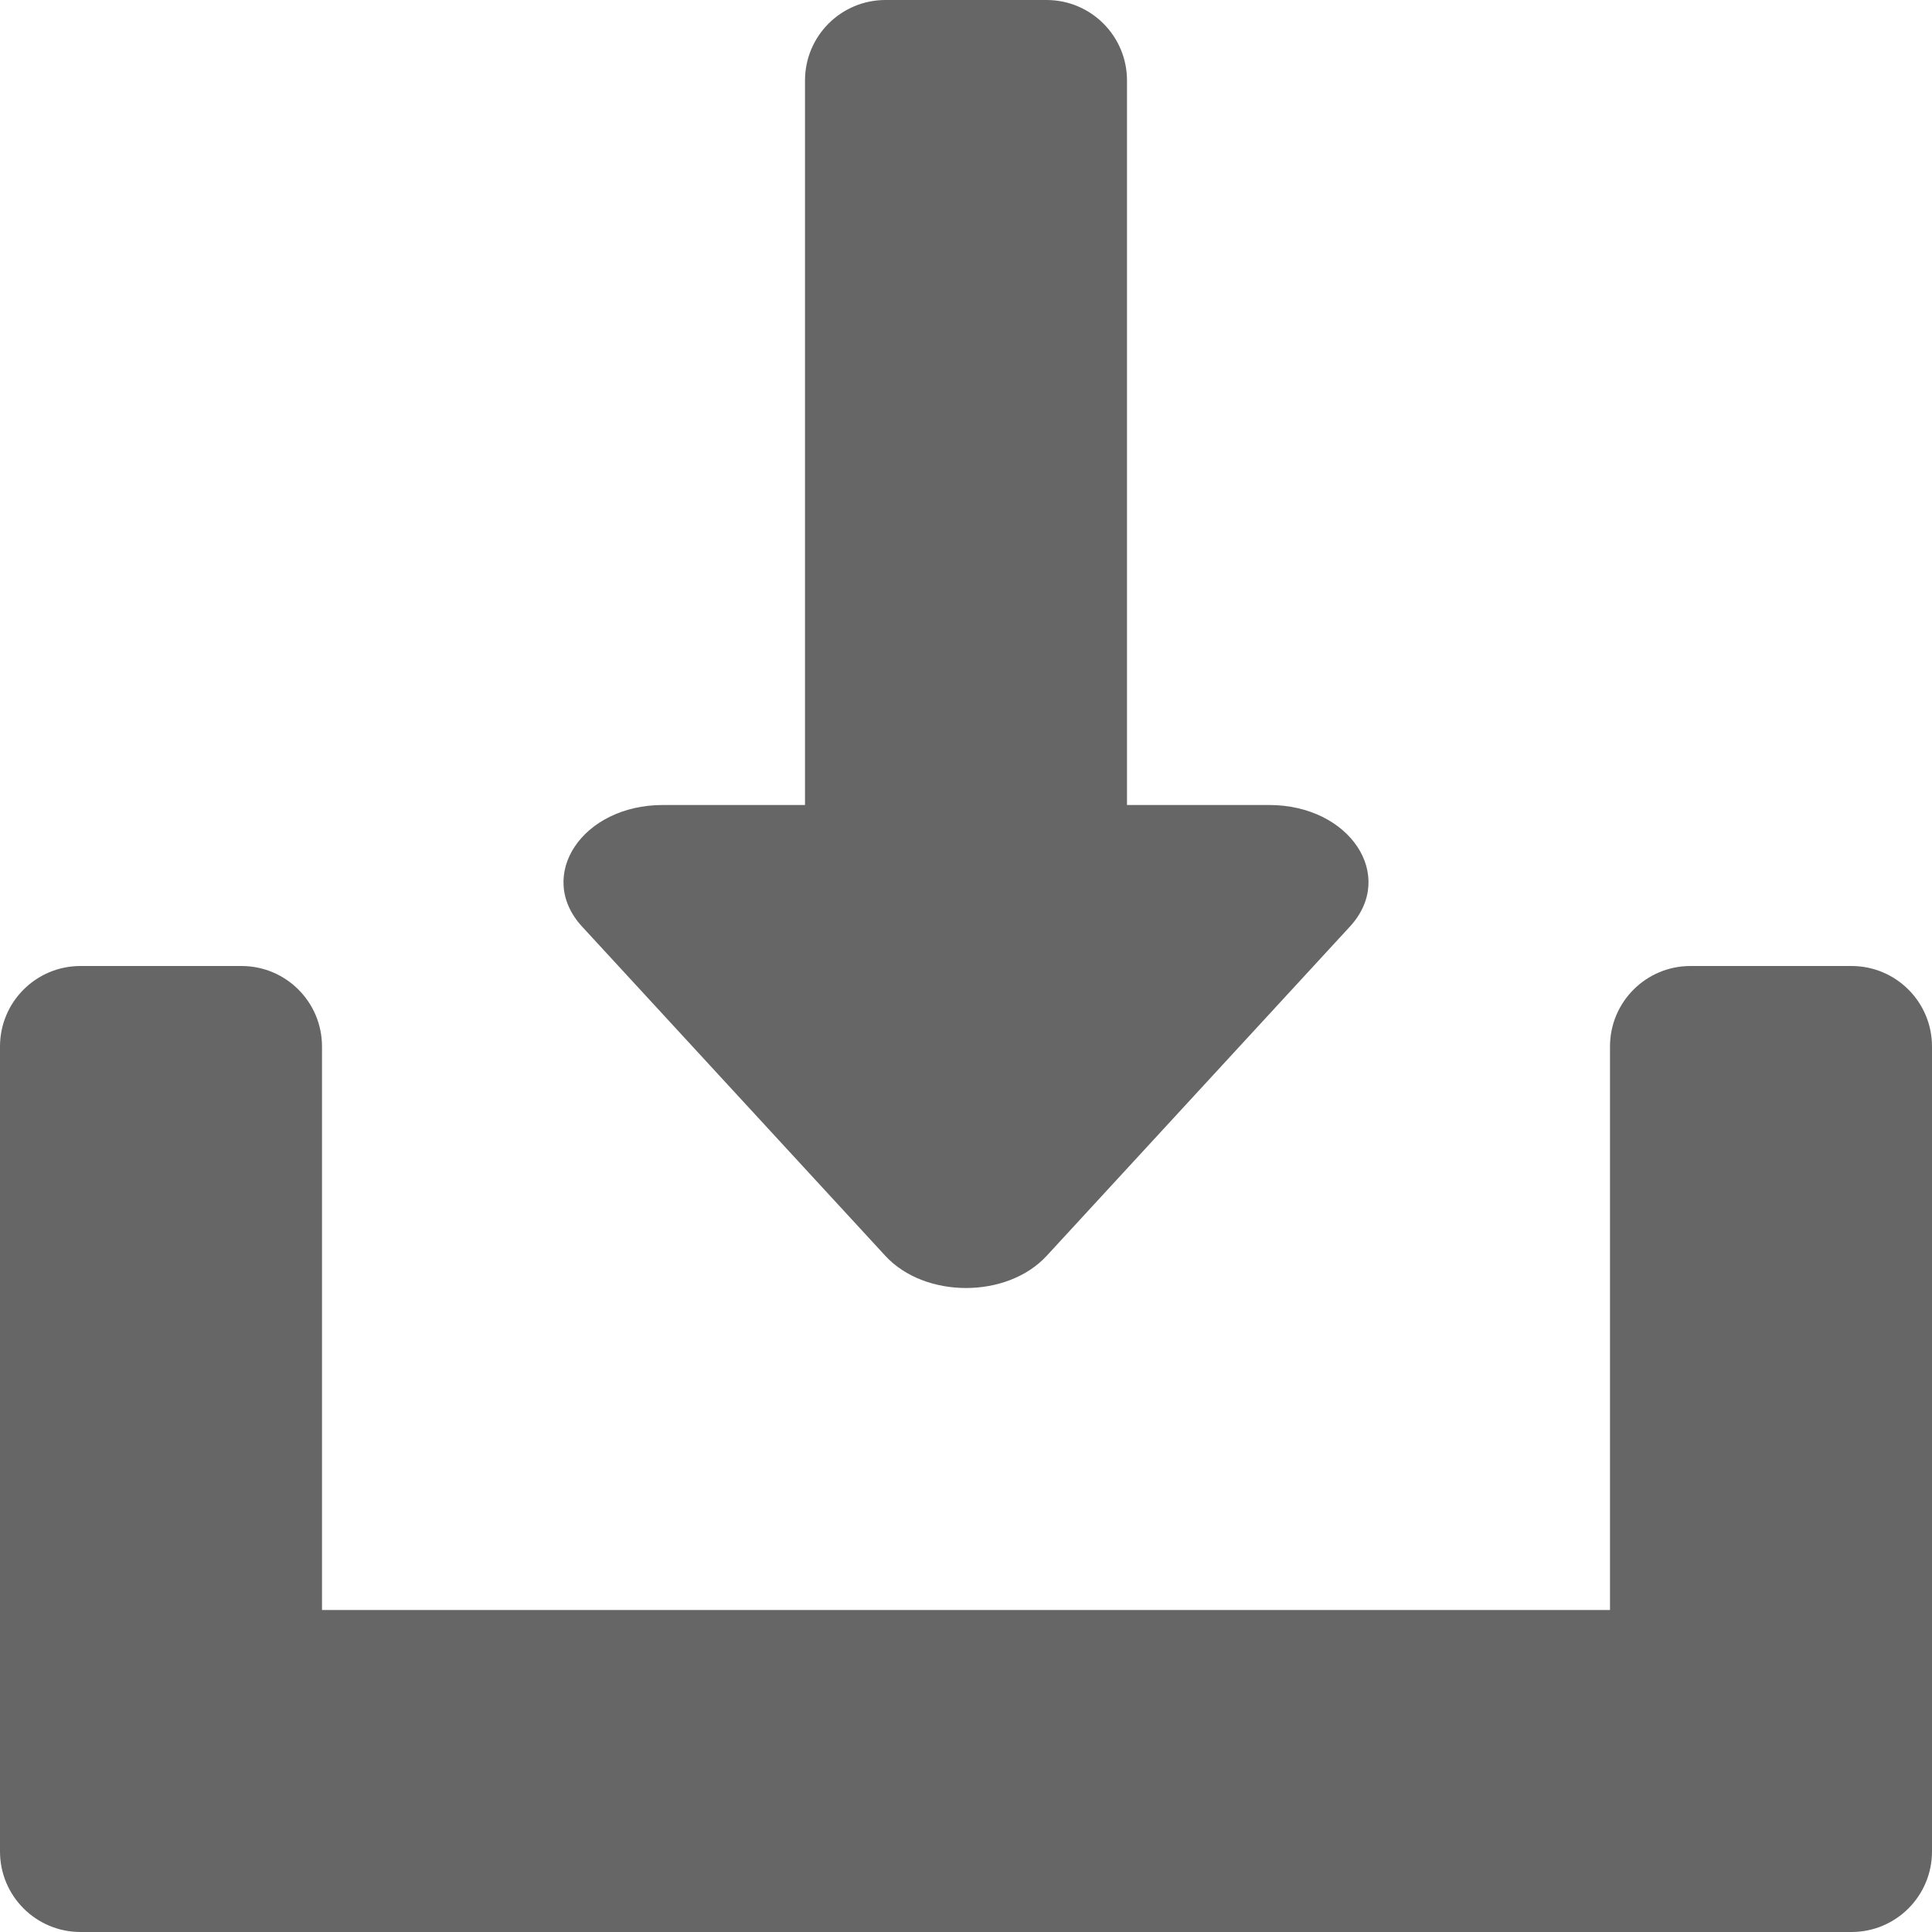 <svg width="48" height="48" viewBox="0 0 48 48" fill="none" xmlns="http://www.w3.org/2000/svg">
<g clip-path="url(#clip0_14_38)">
<path d="M2 24C0.895 24 0 24.895 0 26V46C0 47.105 0.895 48 2 48H46C47.105 48 48 47.105 48 46V26C48 24.895 47.105 24 46 24H42C40.895 24 40 24.895 40 26V40H8V26C8 24.895 7.105 24 6 24H2Z" fill="#666666"/>
<path d="M26.005 31.2C25.022 32.267 22.978 32.267 21.995 31.2L14.463 23.022C13.298 21.757 14.464 20 16.468 20H20V2C20 0.895 20.895 0 22 0H26C27.105 0 28 0.895 28 2V20H31.532C33.536 20 34.702 21.757 33.537 23.022L26.005 31.2Z" fill="#666666"/>
</g>
<defs>
<clipPath id="clip0_14_38">
<rect width="48" height="48" fill="white"/>
</clipPath>
</defs>
</svg>
